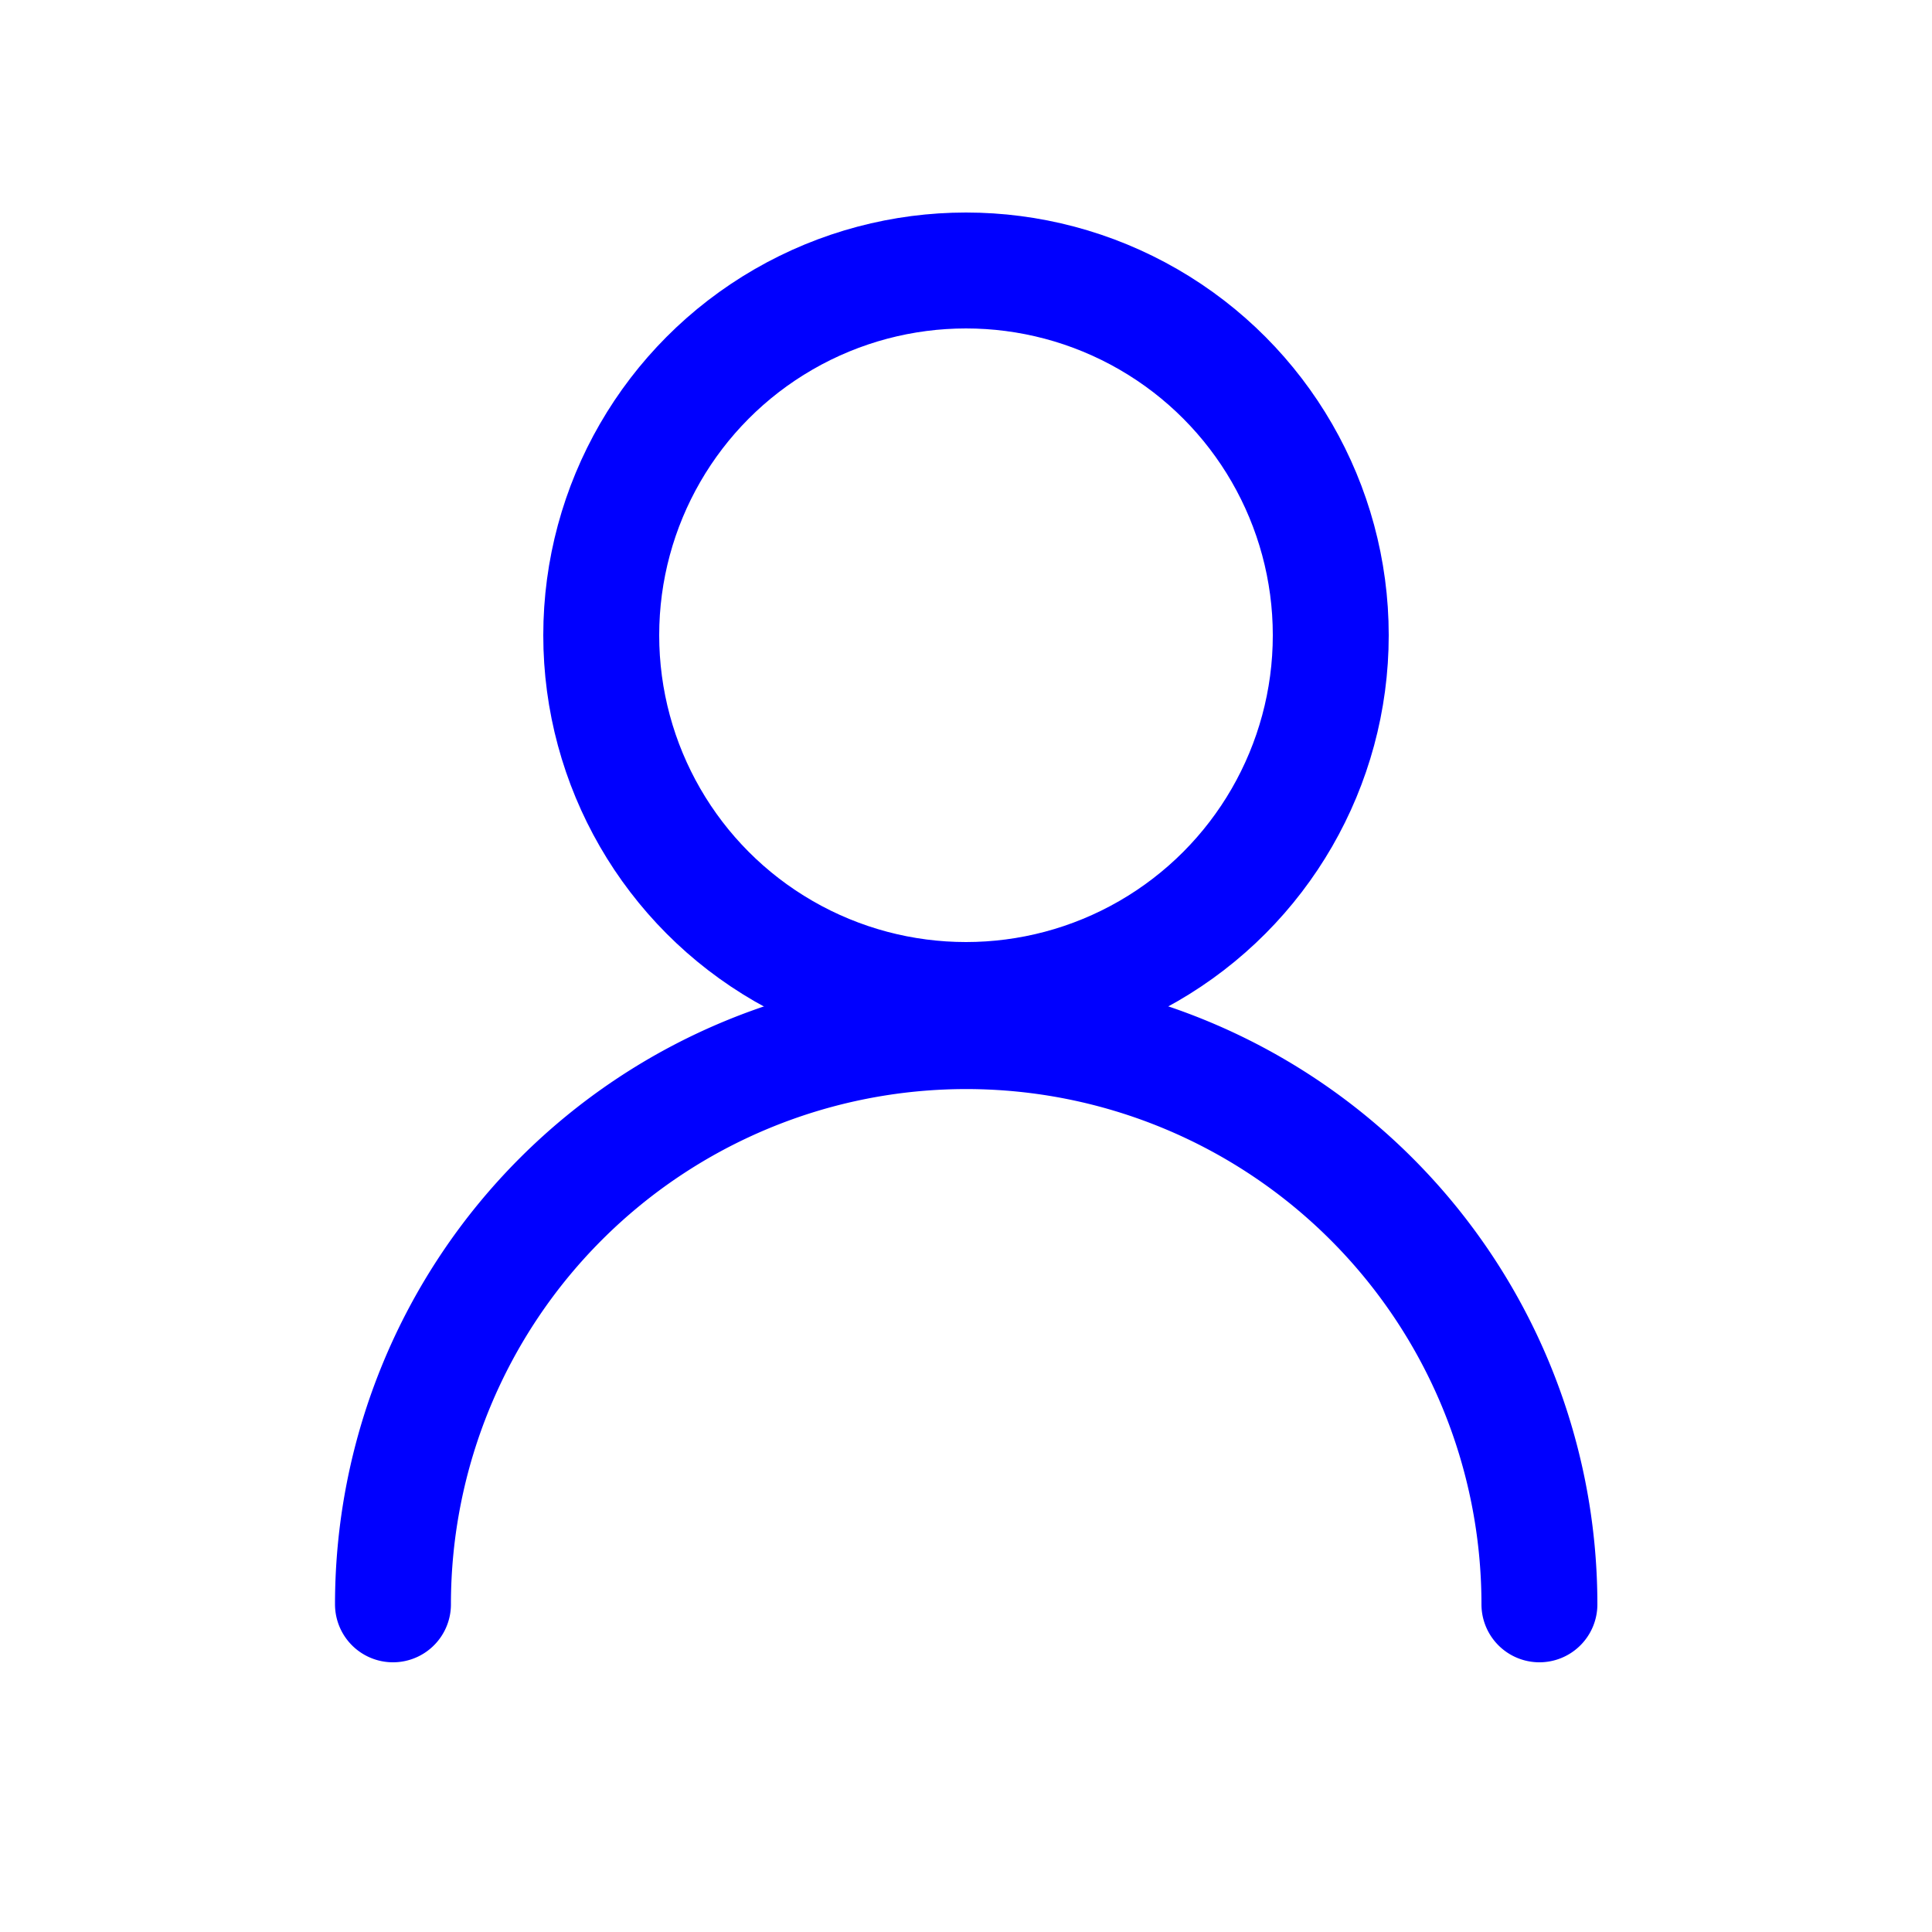 <svg id="Layer_1" data-name="Layer 1" xmlns="http://www.w3.org/2000/svg" viewBox="0 0 50 50"><defs><style>.cls-1,.cls-2{fill:none;stroke:blue;stroke-miterlimit:10;stroke-width:3px;}.cls-2{stroke-linecap:round;}</style></defs><title>customer-icon</title><circle class="cls-1" cx="25" cy="16.44" r="9.44"/><path class="cls-2" d="M10.17,41.52a14.83,14.83,0,1,1,29.67,0"/></svg>